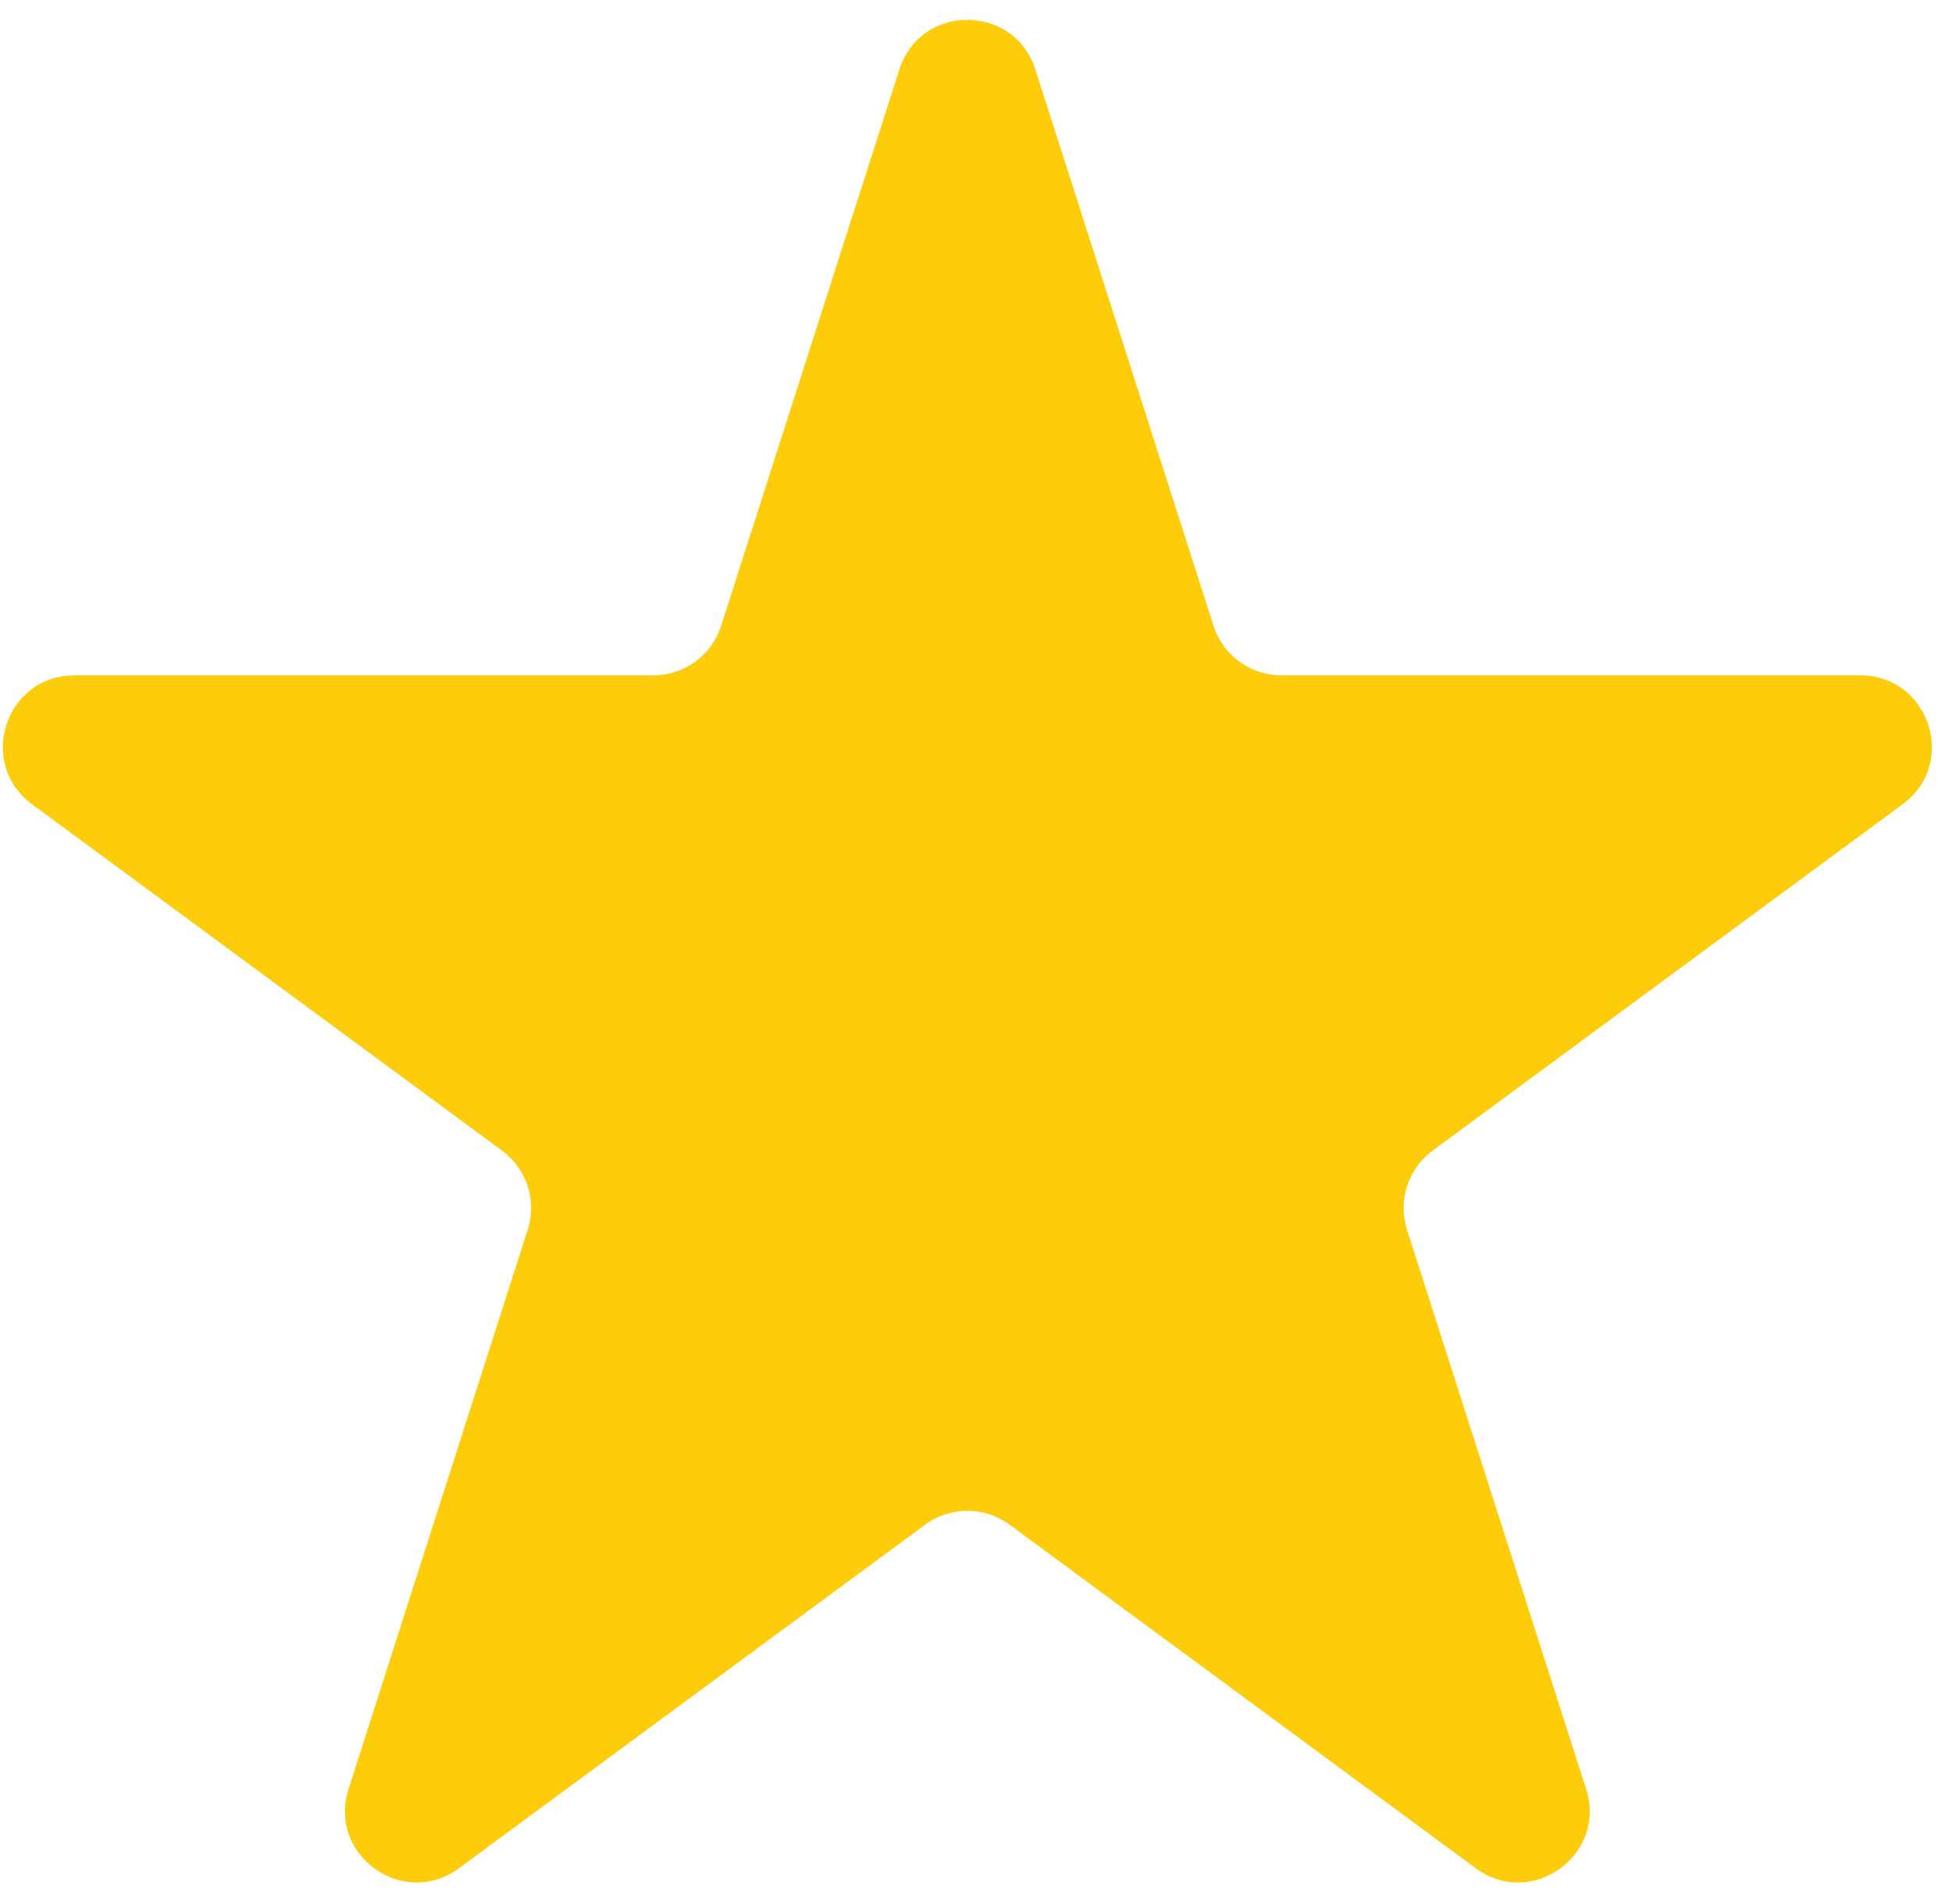 <svg width="41" height="40" fill="none" xmlns="http://www.w3.org/2000/svg"><path d="M18.89 1.46c.445-1.39 2.412-1.39 2.857 0l3.742 11.686a1.5 1.5 0 001.428 1.042h12.156c1.448 0 2.056 1.849.89 2.708l-9.871 7.276a1.5 1.5 0 00-.538 1.665l3.761 11.746c.444 1.386-1.147 2.529-2.318 1.665l-9.789-7.215a1.5 1.5 0 00-1.78 0L9.64 39.248c-1.172.864-2.763-.279-2.319-1.665l3.762-11.746a1.5 1.5 0 00-.539-1.665L.673 16.896c-1.165-.86-.558-2.708.89-2.708h12.156a1.5 1.5 0 001.428-1.042L18.89 1.461z" fill="#FDCC0A"/></svg>